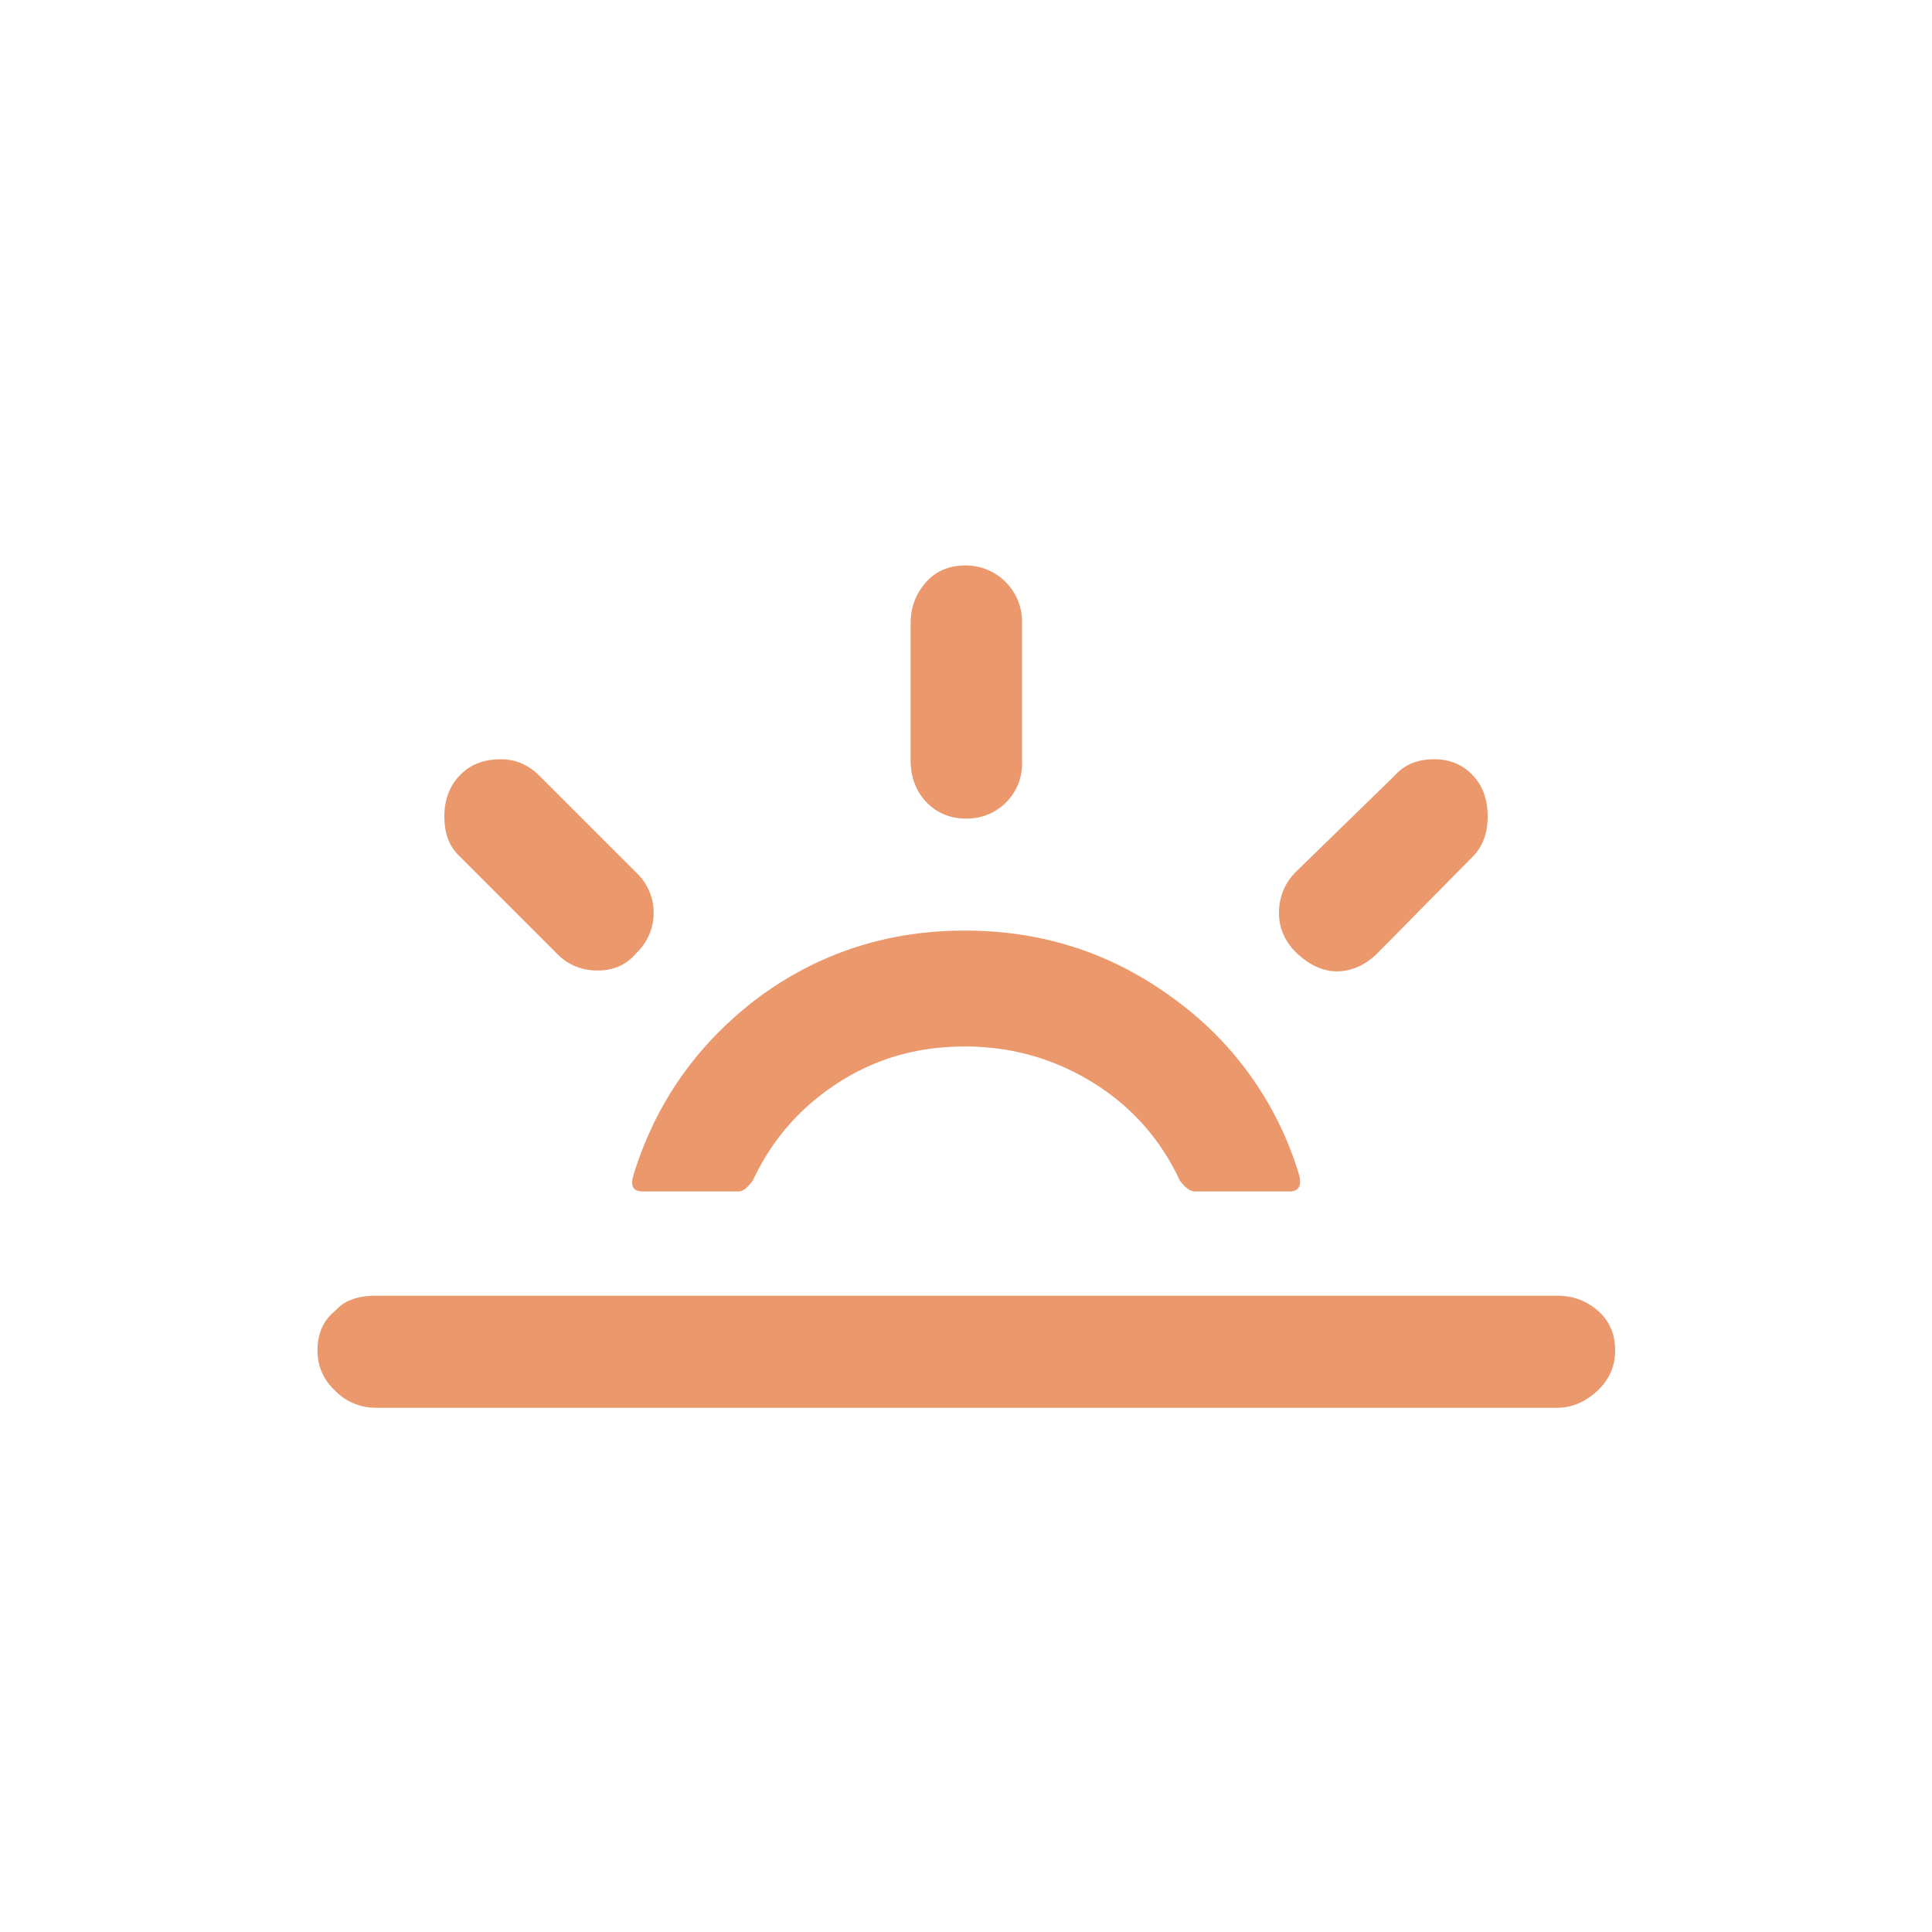 <svg class="icon" viewBox="0 0 1024 1024" version="1.1" xmlns="http://www.w3.org/2000/svg" width="200" height="200"><path d="M168.277 715.776c0-8.875 3.072-16.043 9.557-21.163 4.779-5.461 11.947-7.851 21.504-7.851h626.005c8.533 0 15.701 2.731 21.845 8.192 6.144 5.461 8.875 12.629 8.875 20.821s-3.072 15.36-9.216 21.163-13.312 9.216-21.504 9.216H199.339a29.696 29.696 0 0 1-21.845-9.216 28.194 28.194 0 0 1-9.216-21.163z m67.243-282.965c0-8.875 2.731-16.043 7.851-21.504 5.803-6.144 12.971-8.875 22.187-8.875 7.851 0 14.677 3.072 20.48 8.875l51.2 51.2a29.286 29.286 0 0 1 0 42.667c-5.12 6.144-11.947 9.216-20.48 9.216s-16.043-3.072-21.845-9.216l-51.2-51.2c-5.461-5.12-8.192-11.947-8.192-21.163z m100.011 190.805c-1.365 5.461 0.341 7.851 5.12 7.851h50.859c2.389 0 4.779-2.048 7.509-5.803 10.24-21.845 25.259-38.912 45.397-51.883s42.325-19.115 66.901-19.115c24.917 0 47.445 6.485 67.925 19.115s35.84 30.037 46.08 51.883c2.731 3.755 5.461 5.803 7.851 5.803h50.517c4.437 0 6.144-2.731 5.12-7.851a178.347 178.347 0 0 0-66.56-94.208c-32.768-24.235-69.632-36.181-110.933-36.181-40.96 0-77.824 11.947-110.251 36.181-31.744 24.235-53.931 55.637-65.536 94.208z m147.115-220.501V330.411c0-8.533 2.731-15.701 8.192-21.845 5.461-6.144 12.629-8.875 20.821-8.875a29.833 29.833 0 0 1 30.037 30.72v73.045a29.082 29.082 0 0 1-30.037 30.379c-8.192 0-15.36-3.072-20.821-8.875s-8.192-13.312-8.192-21.845z m195.243 80.896c0-8.192 2.731-15.36 8.533-21.504l52.565-51.2c5.461-6.144 12.288-8.875 21.163-8.875 8.192 0 15.019 2.731 20.48 8.533s7.851 12.971 7.851 21.845-2.731 16.043-7.851 21.163l-50.517 51.2c-5.803 5.803-12.288 8.875-19.115 9.557-7.851 0.683-15.019-2.048-22.187-8.192s-10.923-13.995-10.923-22.528z" fill="#ea986c"></path></svg>